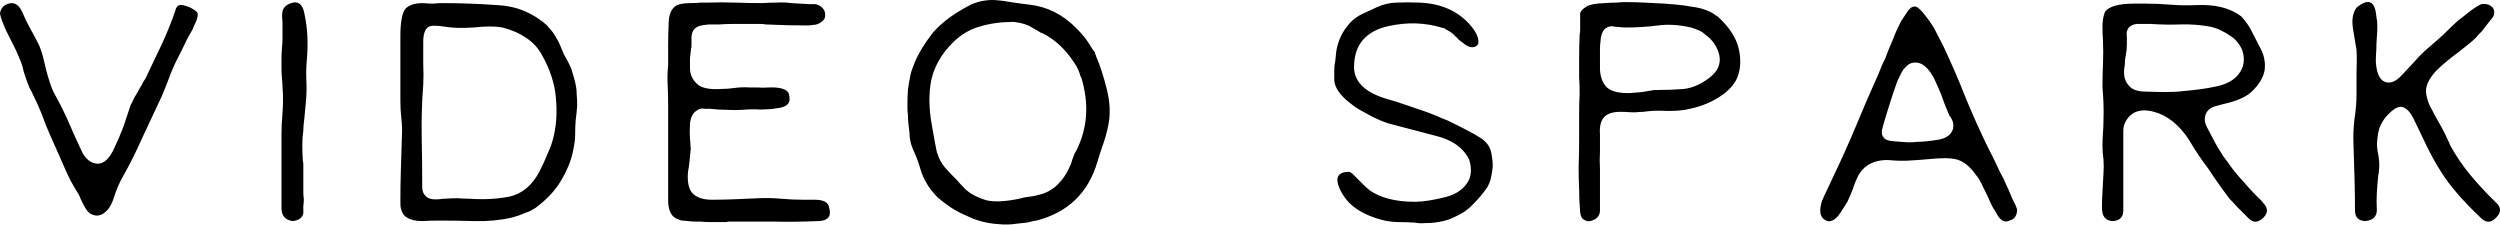 <svg data-v-423bf9ae="" xmlns="http://www.w3.org/2000/svg" viewBox="0 0 668.092 60" class="font"><!----><!----><!----><g data-v-423bf9ae="" id="dae16ddc-dc0d-450a-a503-9588bc31ce71" fill="black" transform="matrix(13.578,0,0,13.578,-0,-72.627)"><path d="M0.77 6.24L0.77 6.24Q0.82 6.36 0.85 6.48Q0.88 6.60 0.91 6.73Q0.94 6.85 0.98 6.97Q1.02 7.10 1.08 7.21L1.08 7.21Q1.20 7.42 1.30 7.64Q1.39 7.85 1.49 8.07L1.49 8.07L1.63 8.37Q1.74 8.55 1.90 8.57L1.90 8.57Q2.11 8.59 2.26 8.24L2.26 8.24Q2.35 8.05 2.43 7.84Q2.50 7.63 2.57 7.42L2.57 7.42Q2.58 7.40 2.61 7.34Q2.64 7.27 2.71 7.16L2.71 7.16Q2.75 7.08 2.79 7.02Q2.82 6.95 2.86 6.90L2.86 6.90Q3.01 6.58 3.17 6.25Q3.33 5.91 3.45 5.56L3.45 5.56Q3.47 5.47 3.53 5.45L3.53 5.45Q3.58 5.43 3.75 5.50L3.75 5.50Q3.88 5.57 3.89 5.61L3.89 5.61Q3.90 5.67 3.86 5.77Q3.81 5.87 3.79 5.93L3.79 5.93L3.72 6.05Q3.66 6.16 3.61 6.27Q3.56 6.37 3.51 6.47L3.51 6.47Q3.41 6.66 3.34 6.85Q3.27 7.04 3.19 7.23L3.19 7.23Q3.00 7.64 2.81 8.04Q2.63 8.45 2.41 8.84L2.41 8.84Q2.32 9.00 2.25 9.21L2.25 9.21Q2.18 9.45 2.05 9.54L2.05 9.54Q2.00 9.58 1.93 9.59L1.93 9.59Q1.89 9.60 1.81 9.57L1.81 9.57Q1.76 9.55 1.72 9.50Q1.68 9.45 1.65 9.39Q1.62 9.33 1.59 9.27Q1.57 9.21 1.54 9.16L1.54 9.16Q1.39 8.93 1.27 8.65Q1.15 8.37 1.00 8.04L1.00 8.04Q0.90 7.82 0.82 7.59Q0.73 7.37 0.62 7.15L0.62 7.15Q0.57 7.08 0.47 6.77L0.47 6.77Q0.46 6.73 0.44 6.65Q0.42 6.58 0.38 6.49L0.38 6.49Q0.32 6.34 0.25 6.21Q0.18 6.07 0.11 5.93L0.11 5.93Q0 5.67 0 5.61L0 5.61Q0.02 5.48 0.14 5.43L0.14 5.43Q0.33 5.35 0.44 5.59L0.44 5.59Q0.51 5.76 0.60 5.92Q0.69 6.08 0.77 6.24ZM5.76 9.70L5.76 9.70Q5.54 9.67 5.54 9.44L5.54 9.44Q5.54 9.07 5.54 8.72Q5.54 8.36 5.54 7.99L5.54 7.99Q5.54 7.79 5.56 7.58L5.56 7.58Q5.57 7.43 5.57 7.30Q5.57 7.17 5.56 7.06L5.56 7.06Q5.56 6.99 5.55 6.90Q5.54 6.80 5.54 6.67L5.54 6.67Q5.54 6.60 5.54 6.51Q5.54 6.41 5.55 6.28L5.55 6.28Q5.56 6.19 5.56 6.11Q5.56 6.04 5.56 5.99L5.56 5.99L5.56 5.84L5.56 5.83L5.56 5.78Q5.54 5.61 5.57 5.54L5.57 5.54Q5.59 5.49 5.66 5.44L5.66 5.44Q5.93 5.30 5.99 5.61L5.99 5.61Q6.04 5.84 6.05 6.07Q6.06 6.29 6.04 6.51L6.04 6.51L6.04 6.51Q6.02 6.73 6.03 6.94Q6.04 7.15 6.02 7.36L6.02 7.36Q6.00 7.55 5.99 7.68Q5.97 7.82 5.97 7.92L5.97 7.92Q5.95 8.05 5.95 8.20Q5.95 8.35 5.96 8.51L5.96 8.51Q5.97 8.54 5.97 8.59Q5.97 8.63 5.97 8.70L5.97 8.70Q5.97 8.80 5.97 8.91Q5.97 9.02 5.97 9.13L5.97 9.13Q5.97 9.20 5.98 9.27Q5.98 9.33 5.97 9.40L5.97 9.40Q5.97 9.54 5.97 9.55L5.97 9.55Q5.94 9.68 5.76 9.70ZM10.78 5.86L10.78 5.87L10.80 5.89Q10.88 5.97 10.94 6.08Q11.01 6.19 11.06 6.33L11.06 6.33Q11.10 6.43 11.15 6.51Q11.20 6.60 11.24 6.69L11.24 6.69Q11.29 6.84 11.32 6.97Q11.35 7.09 11.35 7.20L11.35 7.20Q11.36 7.31 11.36 7.43Q11.35 7.56 11.33 7.72L11.33 7.72Q11.32 7.85 11.32 7.99Q11.32 8.12 11.29 8.26L11.29 8.26Q11.26 8.44 11.19 8.61Q11.12 8.78 11.02 8.94L11.02 8.94Q10.85 9.21 10.54 9.44L10.54 9.44L10.49 9.47Q10.41 9.52 10.36 9.53L10.36 9.53Q10.28 9.56 10.21 9.59Q10.14 9.61 10.08 9.63L10.08 9.63Q9.73 9.71 9.35 9.70Q8.98 9.69 8.62 9.69L8.62 9.69Q8.49 9.69 8.31 9.70Q8.12 9.70 8.01 9.63L8.01 9.63Q7.92 9.58 7.89 9.45L7.89 9.45Q7.88 9.42 7.88 9.33L7.88 9.33Q7.88 9.00 7.89 8.68Q7.90 8.35 7.91 8.03L7.91 8.03Q7.92 7.86 7.90 7.69Q7.88 7.51 7.88 7.34L7.88 7.34L7.88 6.63L7.88 6.06Q7.88 5.65 7.98 5.52L7.98 5.52Q8.09 5.41 8.32 5.41L8.32 5.41Q8.44 5.42 8.53 5.42Q8.63 5.41 8.71 5.41L8.71 5.41Q8.97 5.41 9.24 5.42Q9.51 5.43 9.80 5.45L9.80 5.45Q10.36 5.48 10.78 5.86L10.78 5.86ZM9.89 5.89L9.88 5.89L9.88 5.89Q9.78 5.87 9.64 5.87Q9.50 5.87 9.32 5.89L9.32 5.89Q8.98 5.91 8.80 5.88L8.80 5.88Q8.50 5.83 8.43 5.88L8.43 5.88Q8.33 5.95 8.33 6.17L8.33 6.17Q8.33 6.39 8.33 6.60Q8.34 6.82 8.33 7.02L8.33 7.02Q8.29 7.53 8.30 8.04Q8.31 8.54 8.31 9.04L8.31 9.04Q8.31 9.15 8.39 9.22L8.39 9.22Q8.48 9.30 8.72 9.26L8.72 9.26Q8.72 9.26 8.73 9.26Q8.74 9.26 8.75 9.26L8.75 9.26Q8.89 9.25 9.01 9.25Q9.13 9.26 9.24 9.26L9.24 9.26Q9.65 9.29 10.02 9.22L10.02 9.22Q10.40 9.14 10.62 8.72L10.62 8.72Q10.71 8.54 10.78 8.37Q10.86 8.20 10.90 8.02Q10.94 7.85 10.95 7.66Q10.96 7.48 10.94 7.26L10.94 7.26Q10.90 6.84 10.66 6.42L10.66 6.42Q10.55 6.22 10.35 6.09Q10.16 5.96 9.89 5.89L9.89 5.89ZM13.15 9.29L13.15 9.29Q13.15 8.87 13.15 8.46Q13.15 8.04 13.15 7.62L13.15 7.62L13.15 7.38Q13.15 7.20 13.14 7.01Q13.13 6.82 13.15 6.64L13.15 6.64Q13.15 6.43 13.15 6.23Q13.15 6.03 13.16 5.82L13.16 5.82Q13.16 5.58 13.28 5.48L13.28 5.48Q13.36 5.41 13.59 5.41L13.59 5.41Q13.71 5.41 13.79 5.40Q13.88 5.40 13.94 5.40L13.94 5.40Q14.21 5.39 14.47 5.40Q14.74 5.41 15.00 5.41L15.00 5.41Q15.15 5.40 15.29 5.40Q15.44 5.39 15.57 5.41L15.57 5.41L15.92 5.43Q15.98 5.43 16.03 5.43Q16.07 5.43 16.11 5.45L16.11 5.45Q16.25 5.52 16.24 5.66L16.24 5.66Q16.24 5.72 16.19 5.76Q16.15 5.80 16.10 5.82Q16.05 5.84 16.00 5.84Q15.94 5.85 15.90 5.85L15.90 5.85Q15.48 5.85 15.07 5.83L15.07 5.83Q15.03 5.82 14.97 5.82Q14.91 5.82 14.83 5.82L14.83 5.82L14.44 5.82Q14.28 5.82 14.16 5.83Q14.03 5.83 13.95 5.83L13.95 5.83Q13.84 5.84 13.76 5.86Q13.69 5.89 13.65 5.94L13.65 5.94Q13.60 6.02 13.61 6.15L13.61 6.15Q13.61 6.20 13.61 6.24Q13.61 6.28 13.60 6.32L13.60 6.32Q13.59 6.40 13.58 6.49Q13.58 6.58 13.58 6.69L13.58 6.69Q13.58 6.88 13.73 7.01L13.73 7.01Q13.86 7.12 14.18 7.10L14.18 7.10Q14.32 7.10 14.46 7.08Q14.60 7.06 14.75 7.07L14.75 7.07Q14.81 7.07 14.91 7.07Q15.00 7.08 15.14 7.07L15.14 7.07Q15.42 7.06 15.51 7.16L15.51 7.16Q15.54 7.21 15.54 7.32L15.54 7.32Q15.52 7.44 15.35 7.47L15.35 7.47Q15.19 7.50 15.09 7.50L15.09 7.50Q14.97 7.51 14.85 7.50Q14.73 7.50 14.61 7.51L14.61 7.51Q14.46 7.52 14.30 7.51Q14.14 7.51 13.97 7.49L13.97 7.49Q13.95 7.49 13.92 7.49Q13.90 7.49 13.88 7.49L13.88 7.49L13.87 7.49Q13.79 7.47 13.72 7.52L13.72 7.52Q13.60 7.59 13.58 7.78L13.58 7.78Q13.57 7.96 13.58 8.09L13.58 8.09Q13.59 8.16 13.59 8.22Q13.60 8.29 13.59 8.33L13.59 8.33Q13.58 8.44 13.57 8.53Q13.56 8.63 13.54 8.74L13.54 8.74Q13.52 9.00 13.61 9.13L13.61 9.13Q13.73 9.28 14.01 9.28L14.01 9.28Q14.24 9.28 14.47 9.27Q14.70 9.26 14.94 9.25L14.94 9.25Q15.15 9.24 15.37 9.26Q15.59 9.28 15.81 9.28L15.81 9.28Q15.89 9.28 16.03 9.28Q16.17 9.28 16.24 9.32L16.24 9.32Q16.31 9.36 16.32 9.44L16.32 9.44Q16.39 9.69 16.11 9.70L16.11 9.70Q15.65 9.72 15.22 9.71Q14.79 9.71 14.35 9.71L14.35 9.71Q14.32 9.71 14.30 9.72Q14.27 9.72 14.25 9.72L14.25 9.72Q14.10 9.72 13.98 9.72Q13.87 9.72 13.79 9.71L13.79 9.71Q13.75 9.71 13.68 9.71Q13.62 9.71 13.54 9.70L13.54 9.70Q13.47 9.69 13.42 9.69Q13.38 9.68 13.36 9.67L13.36 9.67Q13.15 9.61 13.15 9.29ZM19.26 9.69L19.26 9.69Q19.13 9.65 18.99 9.58Q18.85 9.52 18.71 9.43Q18.58 9.34 18.46 9.24Q18.35 9.13 18.27 9.01L18.27 9.01Q18.16 8.84 18.11 8.66Q18.06 8.48 17.97 8.29L17.97 8.29Q17.90 8.13 17.90 7.96L17.90 7.96Q17.89 7.88 17.88 7.79Q17.87 7.70 17.87 7.62L17.87 7.62Q17.86 7.54 17.86 7.48Q17.86 7.42 17.86 7.38L17.86 7.38Q17.86 7.25 17.87 7.11Q17.89 6.97 17.92 6.82L17.92 6.82Q17.93 6.77 17.96 6.69L17.96 6.69Q18.03 6.49 18.14 6.31Q18.25 6.13 18.38 5.97L18.38 5.97Q18.65 5.67 19.13 5.43L19.13 5.43Q19.35 5.34 19.58 5.35L19.58 5.35Q19.74 5.36 19.89 5.39L19.89 5.39Q20.01 5.41 20.10 5.42Q20.19 5.43 20.26 5.44L20.26 5.44Q20.79 5.50 21.19 5.91L21.19 5.91Q21.28 6.00 21.36 6.10Q21.44 6.21 21.51 6.33L21.51 6.33L21.55 6.38Q21.55 6.41 21.56 6.42Q21.57 6.43 21.57 6.45L21.57 6.45Q21.69 6.72 21.79 7.13L21.79 7.13Q21.88 7.51 21.81 7.83L21.81 7.83Q21.77 8.02 21.71 8.19Q21.65 8.36 21.60 8.53L21.60 8.53Q21.33 9.45 20.40 9.69L20.40 9.69L20.34 9.70Q20.29 9.71 20.21 9.73Q20.13 9.74 20.02 9.75L20.02 9.75Q19.84 9.78 19.65 9.76Q19.46 9.75 19.26 9.69ZM19.96 5.78L19.95 5.78Q19.58 5.78 19.29 5.87Q18.99 5.95 18.75 6.19L18.75 6.19Q18.42 6.52 18.33 6.92Q18.25 7.32 18.34 7.81L18.34 7.81L18.40 8.15Q18.42 8.24 18.43 8.30Q18.44 8.36 18.45 8.37L18.45 8.37Q18.49 8.52 18.61 8.66Q18.74 8.80 18.84 8.90L18.84 8.90Q18.89 8.96 18.95 9.02Q19.00 9.08 19.07 9.13L19.07 9.13Q19.17 9.21 19.41 9.29L19.41 9.29L19.41 9.29Q19.54 9.32 19.70 9.31Q19.87 9.30 20.06 9.26L20.06 9.26Q20.16 9.23 20.26 9.22Q20.36 9.21 20.46 9.18L20.46 9.18Q20.71 9.12 20.88 8.91L20.88 8.91L20.89 8.91L20.89 8.90Q21 8.77 21.08 8.57L21.08 8.57Q21.14 8.37 21.18 8.32L21.18 8.32Q21.52 7.65 21.28 6.87L21.28 6.87L21.27 6.86Q21.25 6.79 21.22 6.72Q21.19 6.65 21.14 6.58L21.14 6.58Q20.88 6.18 20.51 6.00L20.51 6.00Q20.49 6.00 20.45 5.97Q20.40 5.94 20.31 5.89L20.31 5.89Q20.19 5.81 19.96 5.78L19.96 5.78ZM29.24 9.08L29.24 9.08Q29.13 9.23 29.02 9.34Q28.92 9.45 28.80 9.53Q28.68 9.60 28.54 9.66Q28.40 9.71 28.23 9.73L28.23 9.73Q28.14 9.74 28.04 9.74Q27.95 9.75 27.84 9.73L27.84 9.73Q27.69 9.72 27.54 9.72Q27.40 9.72 27.25 9.69L27.25 9.69Q26.92 9.61 26.70 9.46Q26.48 9.31 26.37 9.07L26.37 9.07Q26.22 8.74 26.54 8.73L26.54 8.73Q26.59 8.73 26.66 8.81Q26.74 8.89 26.78 8.93L26.78 8.93Q26.92 9.07 26.94 9.08L26.94 9.08L26.95 9.08L26.95 9.09Q27.28 9.32 27.84 9.32L27.84 9.32L27.84 9.32L27.85 9.32Q28.08 9.32 28.44 9.23L28.44 9.23Q28.80 9.14 28.92 8.87L28.92 8.87Q28.98 8.70 28.92 8.51L28.92 8.51L28.92 8.50Q28.75 8.14 28.25 8.02L28.25 8.02L27.41 7.80Q27.23 7.76 26.98 7.63L26.98 7.63Q26.85 7.56 26.76 7.51Q26.66 7.45 26.60 7.40L26.60 7.40Q26.32 7.19 26.27 6.99L26.27 6.99Q26.26 6.95 26.26 6.89Q26.26 6.83 26.26 6.74L26.26 6.74Q26.26 6.64 26.28 6.55Q26.29 6.46 26.30 6.36L26.30 6.36Q26.35 6.04 26.57 5.80L26.57 5.80Q26.67 5.69 26.82 5.62Q26.97 5.55 27.10 5.49L27.10 5.49Q27.30 5.40 27.50 5.40Q27.71 5.39 27.92 5.40L27.92 5.40Q28.59 5.42 28.96 5.87L28.96 5.87Q29.13 6.08 29.09 6.22L29.09 6.22L29.05 6.26Q28.94 6.32 28.79 6.19L28.79 6.19Q28.75 6.16 28.71 6.13Q28.68 6.09 28.64 6.06L28.64 6.06Q28.61 6.02 28.55 5.98Q28.50 5.95 28.43 5.91L28.43 5.91L28.42 5.90L28.40 5.90Q28.14 5.82 27.88 5.81Q27.62 5.80 27.34 5.86L27.34 5.86Q27.00 5.93 26.82 6.14Q26.65 6.34 26.65 6.67L26.65 6.67L26.65 6.69L26.65 6.70Q26.68 7.12 27.31 7.30L27.31 7.30L27.51 7.36L28.01 7.53Q28.13 7.57 28.25 7.62Q28.36 7.67 28.49 7.72L28.49 7.72Q28.68 7.81 28.85 7.90Q29.01 7.98 29.15 8.07L29.15 8.07Q29.24 8.13 29.30 8.22Q29.35 8.31 29.36 8.41Q29.38 8.51 29.38 8.62Q29.37 8.73 29.35 8.82L29.35 8.82Q29.34 8.89 29.31 8.96Q29.28 9.03 29.24 9.08ZM31.49 7.99L31.49 7.99Q31.49 8.16 31.49 8.33Q31.48 8.50 31.49 8.67L31.49 8.67Q31.49 9.21 31.49 9.49L31.49 9.49Q31.49 9.61 31.38 9.67L31.38 9.67Q31.27 9.73 31.19 9.68L31.19 9.68Q31.11 9.65 31.10 9.52L31.10 9.52Q31.08 9.30 31.08 9.08Q31.07 8.87 31.07 8.64L31.07 8.64Q31.08 8.37 31.08 8.09Q31.08 7.82 31.08 7.53L31.08 7.53Q31.08 7.37 31.09 7.20Q31.09 7.03 31.08 6.87L31.08 6.87Q31.08 6.68 31.08 6.47Q31.08 6.26 31.09 6.03L31.09 6.03Q31.10 5.99 31.10 5.93Q31.10 5.87 31.10 5.78L31.10 5.78Q31.10 5.63 31.10 5.61L31.10 5.61Q31.11 5.55 31.22 5.48L31.22 5.48Q31.31 5.42 31.58 5.41L31.58 5.41Q31.72 5.40 31.82 5.40Q31.92 5.39 31.99 5.39L31.99 5.39Q32.17 5.39 32.36 5.40Q32.56 5.41 32.76 5.42L32.76 5.42Q32.87 5.43 33.00 5.44Q33.13 5.45 33.29 5.48L33.29 5.48Q33.61 5.52 33.78 5.66L33.78 5.66L33.79 5.66Q34.02 5.86 34.14 6.09Q34.26 6.32 34.25 6.61L34.25 6.61Q34.24 6.81 34.15 6.96Q34.06 7.10 33.91 7.21L33.91 7.21Q33.61 7.42 33.26 7.49L33.26 7.49Q33.29 7.48 33.17 7.51L33.17 7.51Q32.96 7.54 32.75 7.53Q32.55 7.52 32.34 7.55L32.34 7.55Q32.27 7.55 32.18 7.56Q32.09 7.56 31.96 7.55L31.96 7.55Q31.72 7.54 31.61 7.62L31.61 7.62Q31.47 7.72 31.49 7.99ZM32.56 7.12L32.62 7.12Q32.89 7.12 33.14 7.10Q33.39 7.07 33.63 6.89L33.63 6.89Q33.89 6.70 33.84 6.44L33.84 6.44Q33.78 6.18 33.55 6.02L33.55 6.02Q33.50 5.97 33.42 5.94Q33.35 5.91 33.28 5.89L33.28 5.89Q32.93 5.81 32.63 5.85L32.63 5.85Q32.48 5.87 32.32 5.88Q32.16 5.89 32.00 5.89L32.00 5.89Q31.92 5.89 31.86 5.88Q31.79 5.88 31.76 5.87L31.76 5.87Q31.72 5.86 31.68 5.87L31.68 5.87Q31.51 5.91 31.50 6.17L31.50 6.17Q31.49 6.23 31.49 6.32Q31.49 6.41 31.49 6.52L31.49 6.52Q31.49 6.56 31.49 6.61Q31.49 6.66 31.49 6.73L31.49 6.73Q31.51 6.97 31.64 7.08L31.64 7.08Q31.77 7.19 32.09 7.18L32.09 7.18Q32.21 7.17 32.32 7.16Q32.44 7.14 32.56 7.12L32.56 7.12ZM39.70 9.47L39.70 9.47Q39.70 9.65 39.55 9.69L39.55 9.69Q39.43 9.75 39.33 9.61L39.33 9.61Q39.29 9.54 39.26 9.49Q39.22 9.43 39.20 9.39L39.20 9.39Q39.11 9.18 39.03 9.03Q38.96 8.87 38.88 8.78L38.88 8.78Q38.72 8.55 38.52 8.49L38.52 8.49Q38.35 8.44 37.97 8.48L37.97 8.48Q37.75 8.50 37.56 8.51Q37.37 8.52 37.19 8.50L37.19 8.50Q36.79 8.48 36.60 8.76L36.60 8.76L36.59 8.78L36.58 8.79Q36.51 8.93 36.47 9.06Q36.42 9.19 36.36 9.32L36.36 9.32L36.22 9.54Q36.12 9.69 36.02 9.70L36.02 9.70Q35.97 9.72 35.88 9.65L35.88 9.65Q35.84 9.60 35.83 9.55Q35.82 9.49 35.83 9.43Q35.84 9.37 35.86 9.30Q35.89 9.24 35.91 9.19L35.91 9.19L36.07 8.85Q36.31 8.35 36.52 7.85Q36.73 7.34 36.96 6.83L36.96 6.83Q37.00 6.74 37.03 6.66Q37.06 6.58 37.10 6.51L37.10 6.51Q37.17 6.32 37.25 6.14Q37.32 5.95 37.42 5.76L37.42 5.76L37.52 5.61Q37.60 5.48 37.67 5.48L37.67 5.48Q37.73 5.46 37.84 5.59L37.84 5.59Q37.96 5.73 38.07 5.91Q38.17 6.10 38.25 6.26L38.25 6.26Q38.49 6.77 38.69 7.28Q38.90 7.79 39.14 8.28L39.14 8.28Q39.22 8.43 39.29 8.58Q39.36 8.74 39.44 8.88L39.44 8.88Q39.48 8.98 39.53 9.08Q39.57 9.17 39.61 9.27L39.61 9.27Q39.65 9.34 39.67 9.39Q39.69 9.44 39.70 9.47ZM38.34 7.56L38.34 7.56Q38.27 7.40 38.21 7.22Q38.14 7.05 38.06 6.88L38.06 6.88Q37.89 6.57 37.69 6.58L37.69 6.58Q37.62 6.58 37.56 6.62Q37.50 6.67 37.46 6.72Q37.42 6.78 37.39 6.85Q37.35 6.92 37.33 6.98L37.33 6.98Q37.26 7.18 37.19 7.40Q37.12 7.62 37.06 7.83L37.06 7.83Q37.01 7.98 37.07 8.05L37.07 8.05Q37.11 8.12 37.28 8.13L37.28 8.13Q37.43 8.14 37.55 8.15Q37.67 8.15 37.74 8.14L37.74 8.14Q37.89 8.14 38.14 8.10L38.14 8.10Q38.39 8.06 38.44 7.88L38.44 7.88Q38.46 7.77 38.41 7.69L38.41 7.69Q38.40 7.66 38.37 7.63Q38.35 7.59 38.34 7.56ZM44.11 5.67L44.11 5.67Q44.25 5.82 44.33 5.99Q44.42 6.16 44.51 6.34L44.51 6.34Q44.60 6.54 44.57 6.74Q44.53 6.94 44.34 7.13L44.34 7.13Q44.20 7.28 43.87 7.37L43.87 7.37Q43.74 7.40 43.60 7.44Q43.46 7.48 43.41 7.60L43.41 7.60Q43.37 7.72 43.43 7.84L43.43 7.84Q43.50 7.97 43.54 8.05Q43.58 8.13 43.61 8.18L43.61 8.18Q43.64 8.24 43.70 8.33Q43.75 8.42 43.83 8.52L43.83 8.52Q43.98 8.74 44.16 8.93Q44.33 9.13 44.51 9.30L44.51 9.30L44.54 9.34Q44.69 9.49 44.55 9.63L44.55 9.63Q44.39 9.79 44.25 9.64L44.25 9.64Q44.13 9.52 44.04 9.43Q43.96 9.34 43.88 9.26L43.88 9.26Q43.72 9.05 43.57 8.83L43.57 8.83Q43.47 8.67 43.36 8.53Q43.26 8.39 43.16 8.23L43.16 8.23Q42.89 7.74 42.49 7.58L42.49 7.58Q42.05 7.42 41.86 7.70L41.86 7.70Q41.79 7.80 41.79 7.92L41.79 7.92L41.79 9.40L41.79 9.49Q41.79 9.69 41.58 9.70L41.58 9.70Q41.37 9.69 41.37 9.44L41.37 9.44Q41.37 9.28 41.38 9.12Q41.39 8.95 41.40 8.76L41.40 8.76Q41.41 8.63 41.40 8.49Q41.38 8.35 41.38 8.22L41.38 8.22Q41.38 8.09 41.39 7.96Q41.40 7.83 41.40 7.70L41.40 7.70Q41.41 7.40 41.38 7.07L41.38 7.07Q41.38 6.84 41.39 6.61Q41.40 6.38 41.39 6.14L41.39 6.14Q41.38 6.02 41.38 5.86Q41.38 5.71 41.43 5.58L41.43 5.58Q41.55 5.42 42.01 5.42L42.01 5.42L42.22 5.42Q42.46 5.42 42.71 5.44Q42.96 5.46 43.21 5.45L43.21 5.45Q43.78 5.42 44.11 5.67ZM42.18 7.15L42.18 7.15Q42.44 7.16 42.64 7.16Q42.84 7.16 42.98 7.14L42.98 7.14Q43.11 7.13 43.27 7.11Q43.43 7.09 43.62 7.05L43.62 7.05Q44.01 6.97 44.13 6.69L44.13 6.69Q44.17 6.59 44.16 6.47L44.16 6.47Q44.15 6.34 44.08 6.24Q44.02 6.14 43.92 6.07Q43.82 6.00 43.70 5.94Q43.59 5.89 43.48 5.87L43.48 5.87Q43.19 5.82 42.91 5.83Q42.62 5.84 42.33 5.82L42.33 5.82Q42.28 5.82 42.23 5.82Q42.18 5.82 42.12 5.82L42.12 5.82Q41.98 5.81 41.90 5.89L41.90 5.89Q41.84 5.96 41.86 6.08L41.86 6.08Q41.86 6.12 41.86 6.23L41.86 6.23Q41.86 6.33 41.84 6.43Q41.82 6.52 41.82 6.62L41.82 6.62Q41.77 6.88 41.88 7.01L41.88 7.01Q41.97 7.14 42.18 7.15ZM46.38 5.50L46.38 5.50Q46.73 5.21 46.77 5.67L46.77 5.67Q46.79 5.76 46.79 5.87Q46.79 5.97 46.78 6.08L46.78 6.08Q46.77 6.21 46.77 6.32Q46.76 6.44 46.76 6.56L46.76 6.56Q46.78 6.90 46.94 6.96L46.94 6.96Q47.10 7.02 47.28 6.82L47.28 6.82Q47.40 6.69 47.54 6.54Q47.67 6.39 47.84 6.25L47.84 6.25Q47.97 6.14 48.10 6.02Q48.23 5.89 48.36 5.77L48.36 5.77Q48.39 5.74 48.45 5.70Q48.51 5.65 48.60 5.58L48.60 5.58Q48.76 5.46 48.84 5.43L48.84 5.43Q48.99 5.41 49.07 5.51L49.07 5.51Q49.13 5.63 49.02 5.74L49.02 5.74Q48.92 5.87 48.85 5.96Q48.77 6.04 48.73 6.09L48.73 6.09Q48.63 6.19 48.38 6.38L48.38 6.38Q48.27 6.46 48.15 6.56Q48.04 6.65 47.94 6.75L47.94 6.75Q47.77 6.94 47.75 7.10L47.75 7.10Q47.74 7.18 47.77 7.28Q47.79 7.38 47.86 7.50L47.86 7.50Q47.92 7.62 47.99 7.74Q48.06 7.86 48.12 7.98L48.12 7.98Q48.15 8.05 48.18 8.11Q48.21 8.16 48.22 8.20L48.22 8.20L48.22 8.20Q48.38 8.50 48.61 8.78Q48.84 9.06 49.13 9.34L49.13 9.34Q49.28 9.48 49.13 9.63L49.13 9.63Q48.98 9.79 48.83 9.64L48.83 9.64Q48.30 9.14 48.05 8.74L48.05 8.74Q47.89 8.49 47.76 8.22Q47.63 7.95 47.50 7.68L47.50 7.68Q47.39 7.46 47.25 7.45L47.25 7.45Q47.13 7.45 46.94 7.67L46.94 7.67Q46.87 7.77 46.83 7.87Q46.80 7.97 46.79 8.08L46.79 8.08Q46.77 8.24 46.81 8.40Q46.84 8.57 46.82 8.72L46.82 8.72Q46.82 8.76 46.81 8.78L46.81 8.78Q46.79 8.97 46.78 9.14Q46.77 9.32 46.78 9.48L46.78 9.48Q46.78 9.68 46.55 9.70L46.55 9.70Q46.35 9.69 46.35 9.49L46.35 9.49Q46.35 9.16 46.34 8.84Q46.33 8.51 46.32 8.18L46.32 8.18Q46.31 7.94 46.34 7.69Q46.38 7.44 46.38 7.20L46.38 7.20Q46.38 7.11 46.38 7.01Q46.38 6.92 46.38 6.82L46.38 6.82Q46.39 6.47 46.38 6.33L46.38 6.33L46.31 5.91Q46.27 5.65 46.38 5.50Z"></path></g><!----><!----></svg>